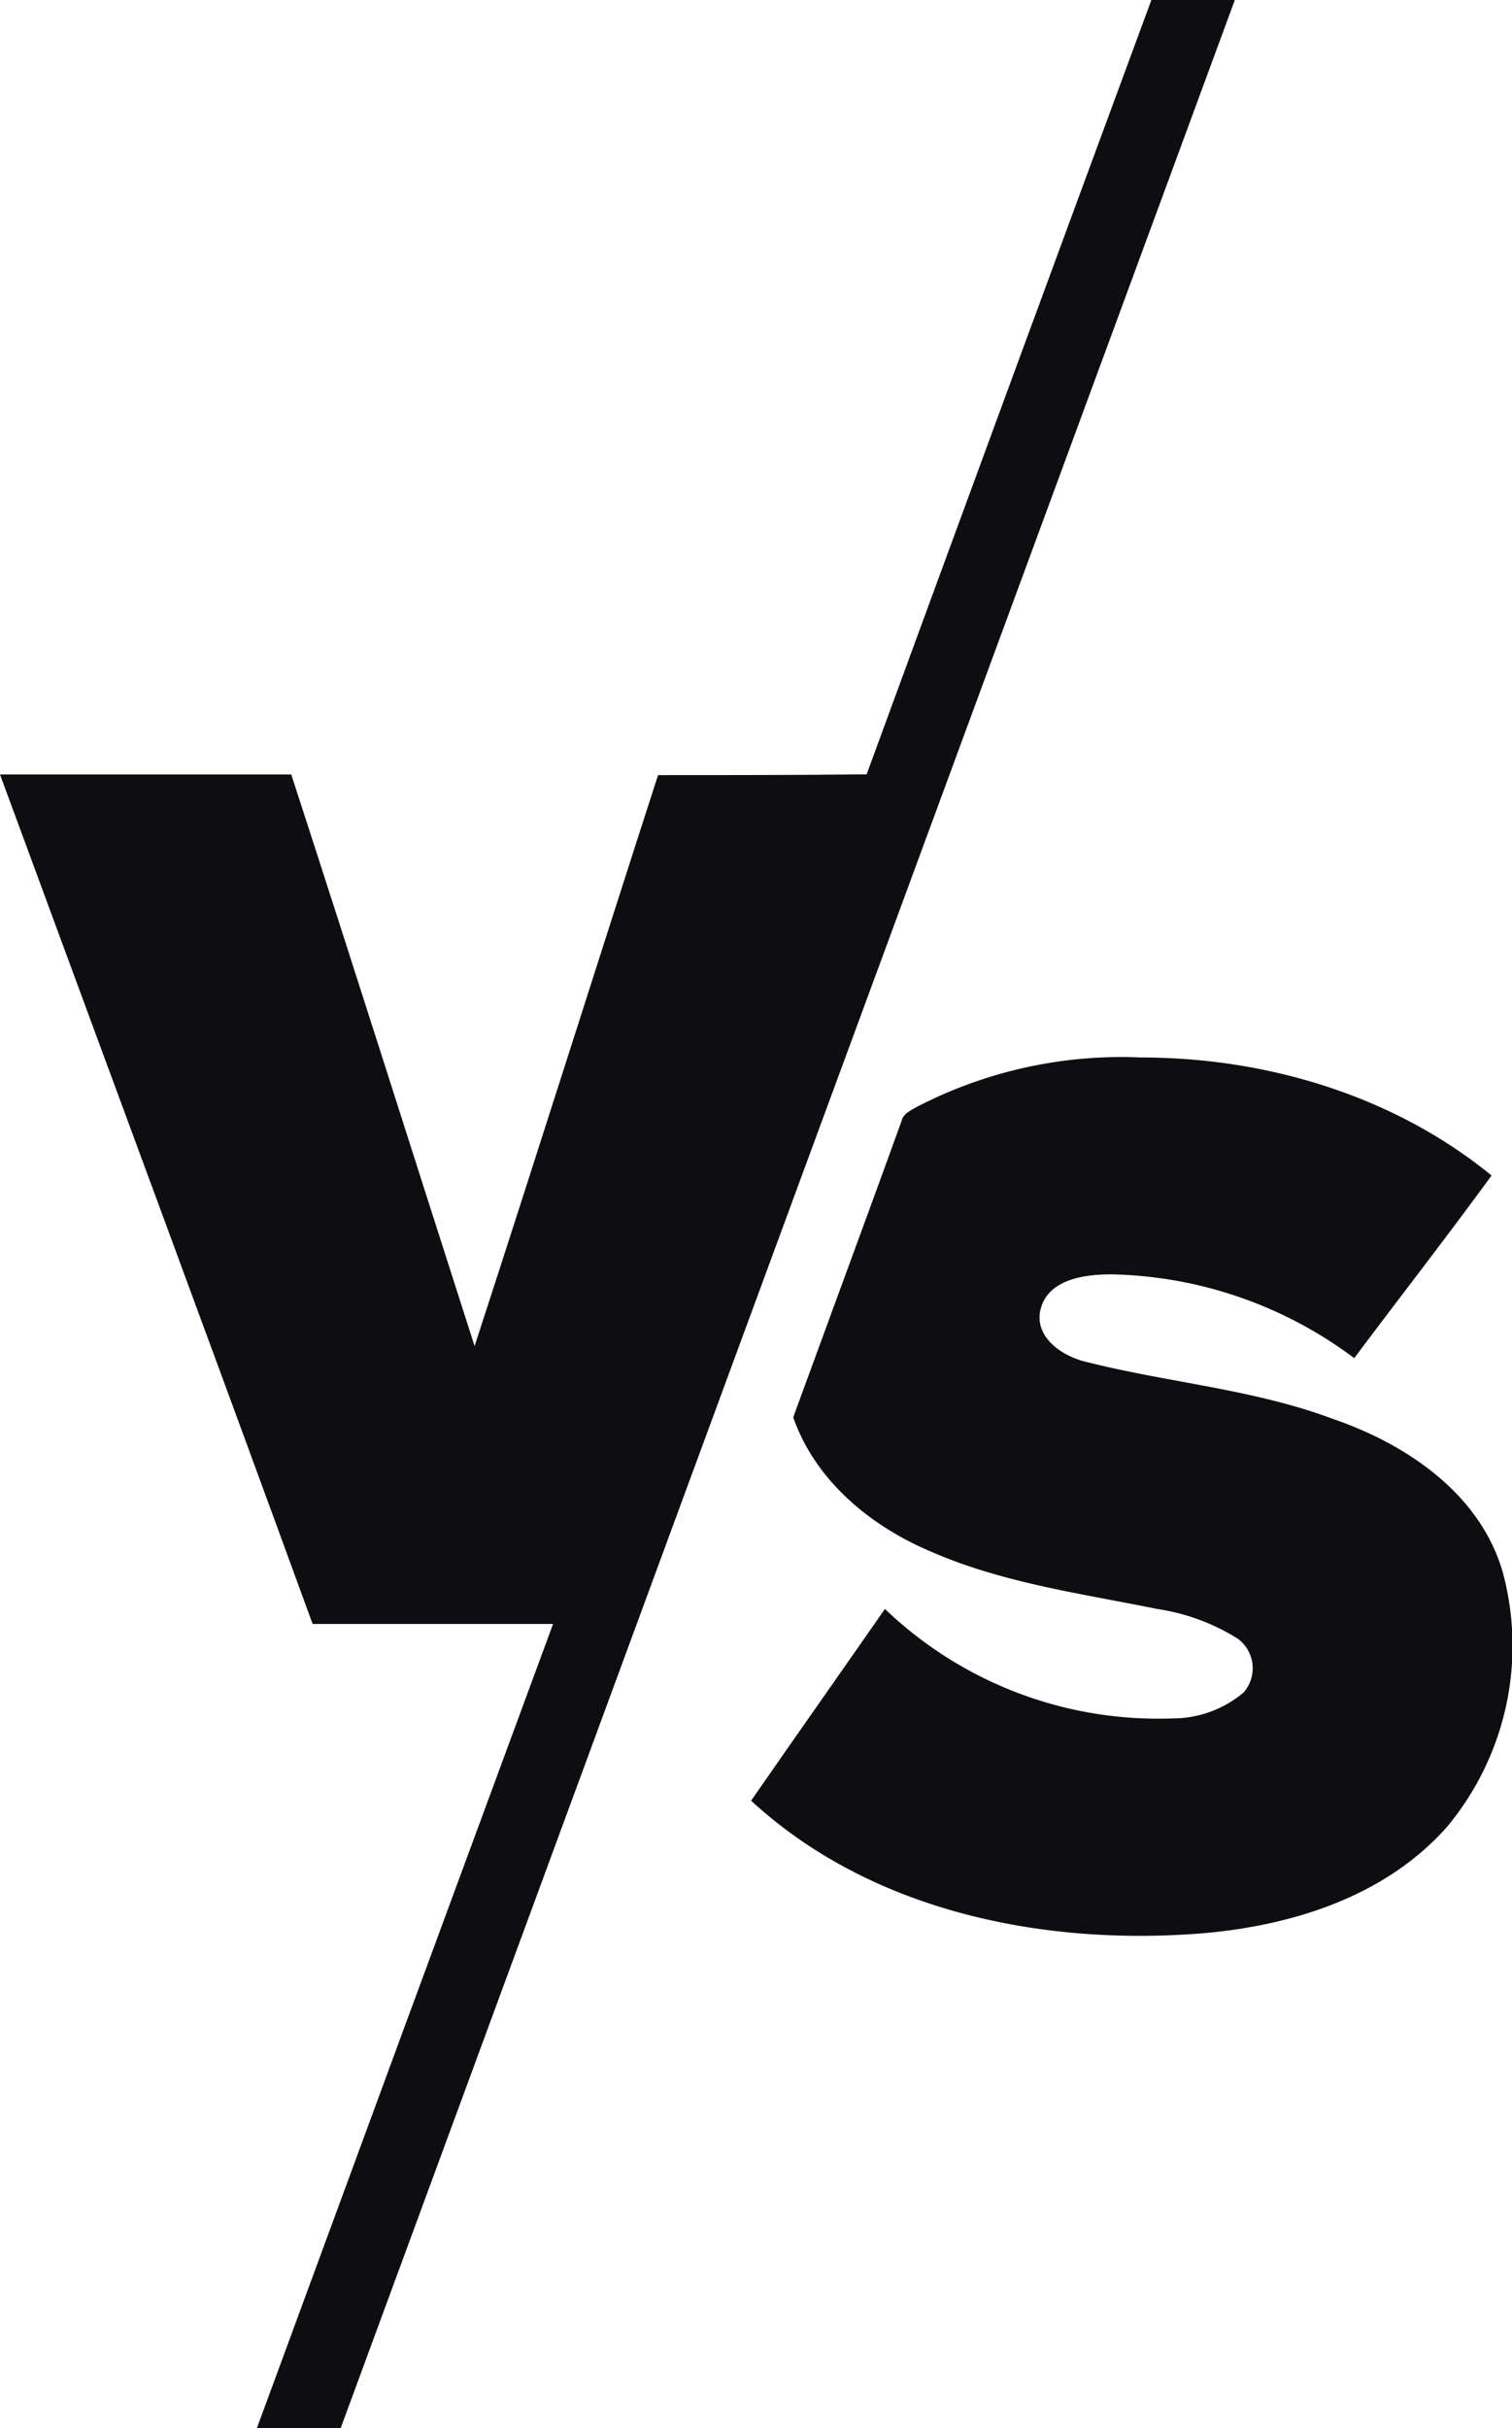 <svg xmlns="http://www.w3.org/2000/svg" viewBox="0 0 97.65 156.76">
    <defs>
        <style>
            .cls-1 {
                fill: #0e0e10;
            }
        </style>
    </defs>
    <g id="Laag_2" data-name="Laag 2">
        <g id="Laag_1-2" data-name="Laag 1">
            <g id="_16161fff" data-name="#16161fff">
                <path class="cls-1"
                    d="M74.36,0C76.15,0,78,0,79.75,0Q50.86,78.39,22,156.76H16.59q9.56-26,19.13-51.92c-5.18,0-10.36,0-15.53,0C13.5,86.51,6.72,68.25,0,50c6.27,0,12.54,0,18.81,0,4,12.29,7.89,24.6,11.84,36.9,4-12.27,7.88-24.58,11.85-36.86,4.49,0,9,0,13.47-.05Q65.13,25,74.36,0Z" />
                <path class="cls-1"
                    d="M59.23,71.45a28.71,28.71,0,0,1,14.48-3.18c8.08,0,16.31,2.46,22.62,7.62-2.92,4-5.92,7.85-8.87,11.79a27,27,0,0,0-15.69-5.41c-1.66,0-4,.29-4.54,2.16s1.39,3.16,3,3.51c5.27,1.33,10.78,1.75,15.9,3.68,4.75,1.63,9.51,4.86,10.94,9.94a18.26,18.26,0,0,1-3.61,16.37C89.34,122.6,83,124.46,77,124.86c-10.08.68-20.88-1.6-28.49-8.61,2.87-4.14,5.77-8.25,8.64-12.38a25.51,25.51,0,0,0,18.54,7.07,7.14,7.14,0,0,0,4.62-1.67,2.37,2.37,0,0,0-.36-3.47,13.5,13.5,0,0,0-5.23-1.93c-4.91-1-9.94-1.67-14.57-3.69-3.91-1.64-7.49-4.58-8.92-8.68,2.33-6.38,4.69-12.76,7-19.14C58.34,71.88,58.84,71.68,59.23,71.45Z" />
            </g>
        </g>
    </g>
</svg>